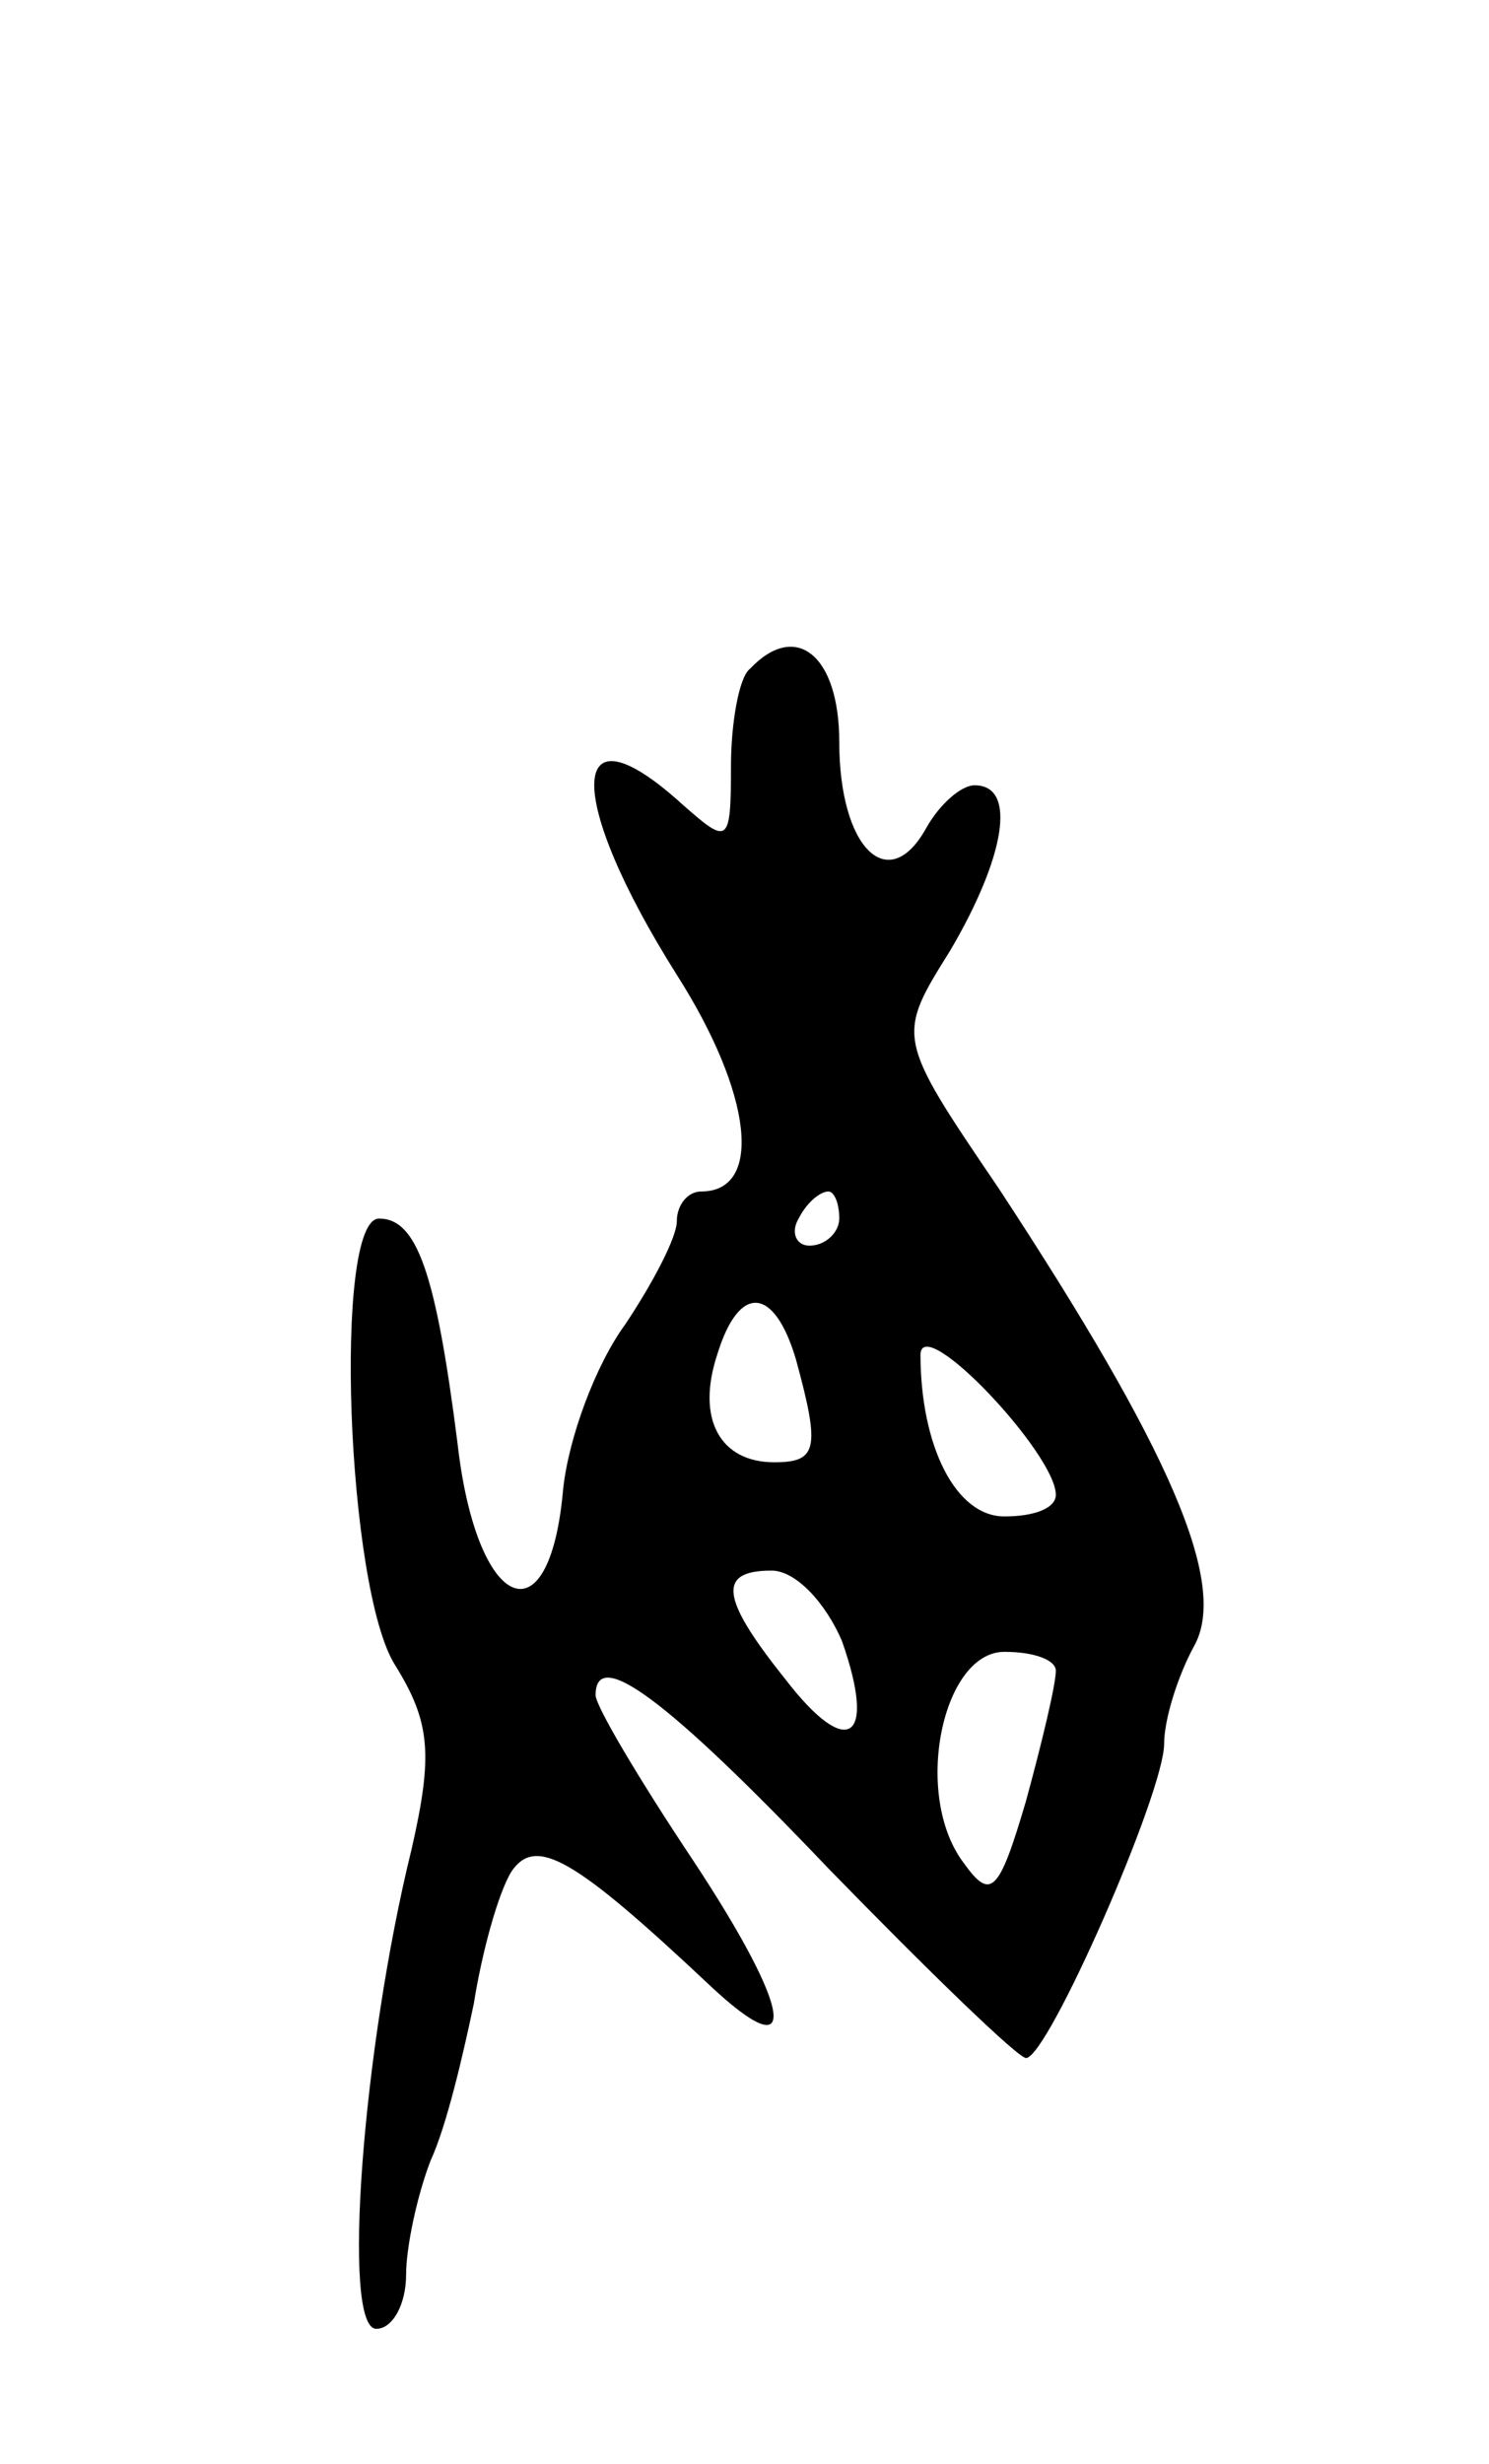 <svg version="1.0" xmlns="http://www.w3.org/2000/svg"
 width="55pt" height="91pt" viewBox="0 0 55 91"
 preserveAspectRatio="xMidYMid meet">
<g transform="translate(0,91) scale(0.1,-0.1)"
fill="#000000" stroke="none">
<path d="M277 663 c-4 -3 -7 -20 -7 -36 0 -29 -1 -29 -18 -14 -43 39 -43 2 -2
-63 28 -44 32 -80 9 -80 -5 0 -9 -5 -9 -11 0 -6 -9 -23 -19 -38 -11 -15 -21
-42 -23 -61 -5 -57 -32 -45 -39 17 -8 63 -15 83 -29 83 -17 0 -12 -137 6 -165
13 -21 14 -33 6 -68 -18 -73 -26 -177 -13 -177 6 0 11 9 11 20 0 10 4 29 9 42
6 13 12 39 16 58 3 19 9 41 14 49 9 13 23 5 73 -42 34 -32 31 -10 -6 46 -20
30 -36 57 -36 61 0 18 26 -1 86 -64 37 -38 70 -70 73 -70 8 0 51 98 51 116 0
9 5 25 11 36 13 23 -9 73 -72 169 -38 56 -38 56 -18 88 20 34 25 61 9 61 -5 0
-13 -7 -18 -16 -14 -25 -32 -7 -32 32 0 32 -16 45 -33 27z m33 -203 c0 -5 -5
-10 -11 -10 -5 0 -7 5 -4 10 3 6 8 10 11 10 2 0 4 -4 4 -10z m-16 -52 c9 -33
8 -38 -8 -38 -20 0 -29 16 -21 40 8 26 21 25 29 -2z m96 -50 c0 -5 -8 -8 -19
-8 -18 0 -31 26 -31 60 1 15 50 -37 50 -52z m-79 -54 c13 -37 2 -44 -21 -14
-24 30 -25 40 -5 40 9 0 20 -12 26 -26z m79 -11 c0 -5 -5 -26 -11 -48 -10 -34
-13 -37 -23 -23 -19 25 -8 78 15 78 11 0 19 -3 19 -7z"/>
</g>
</svg>
